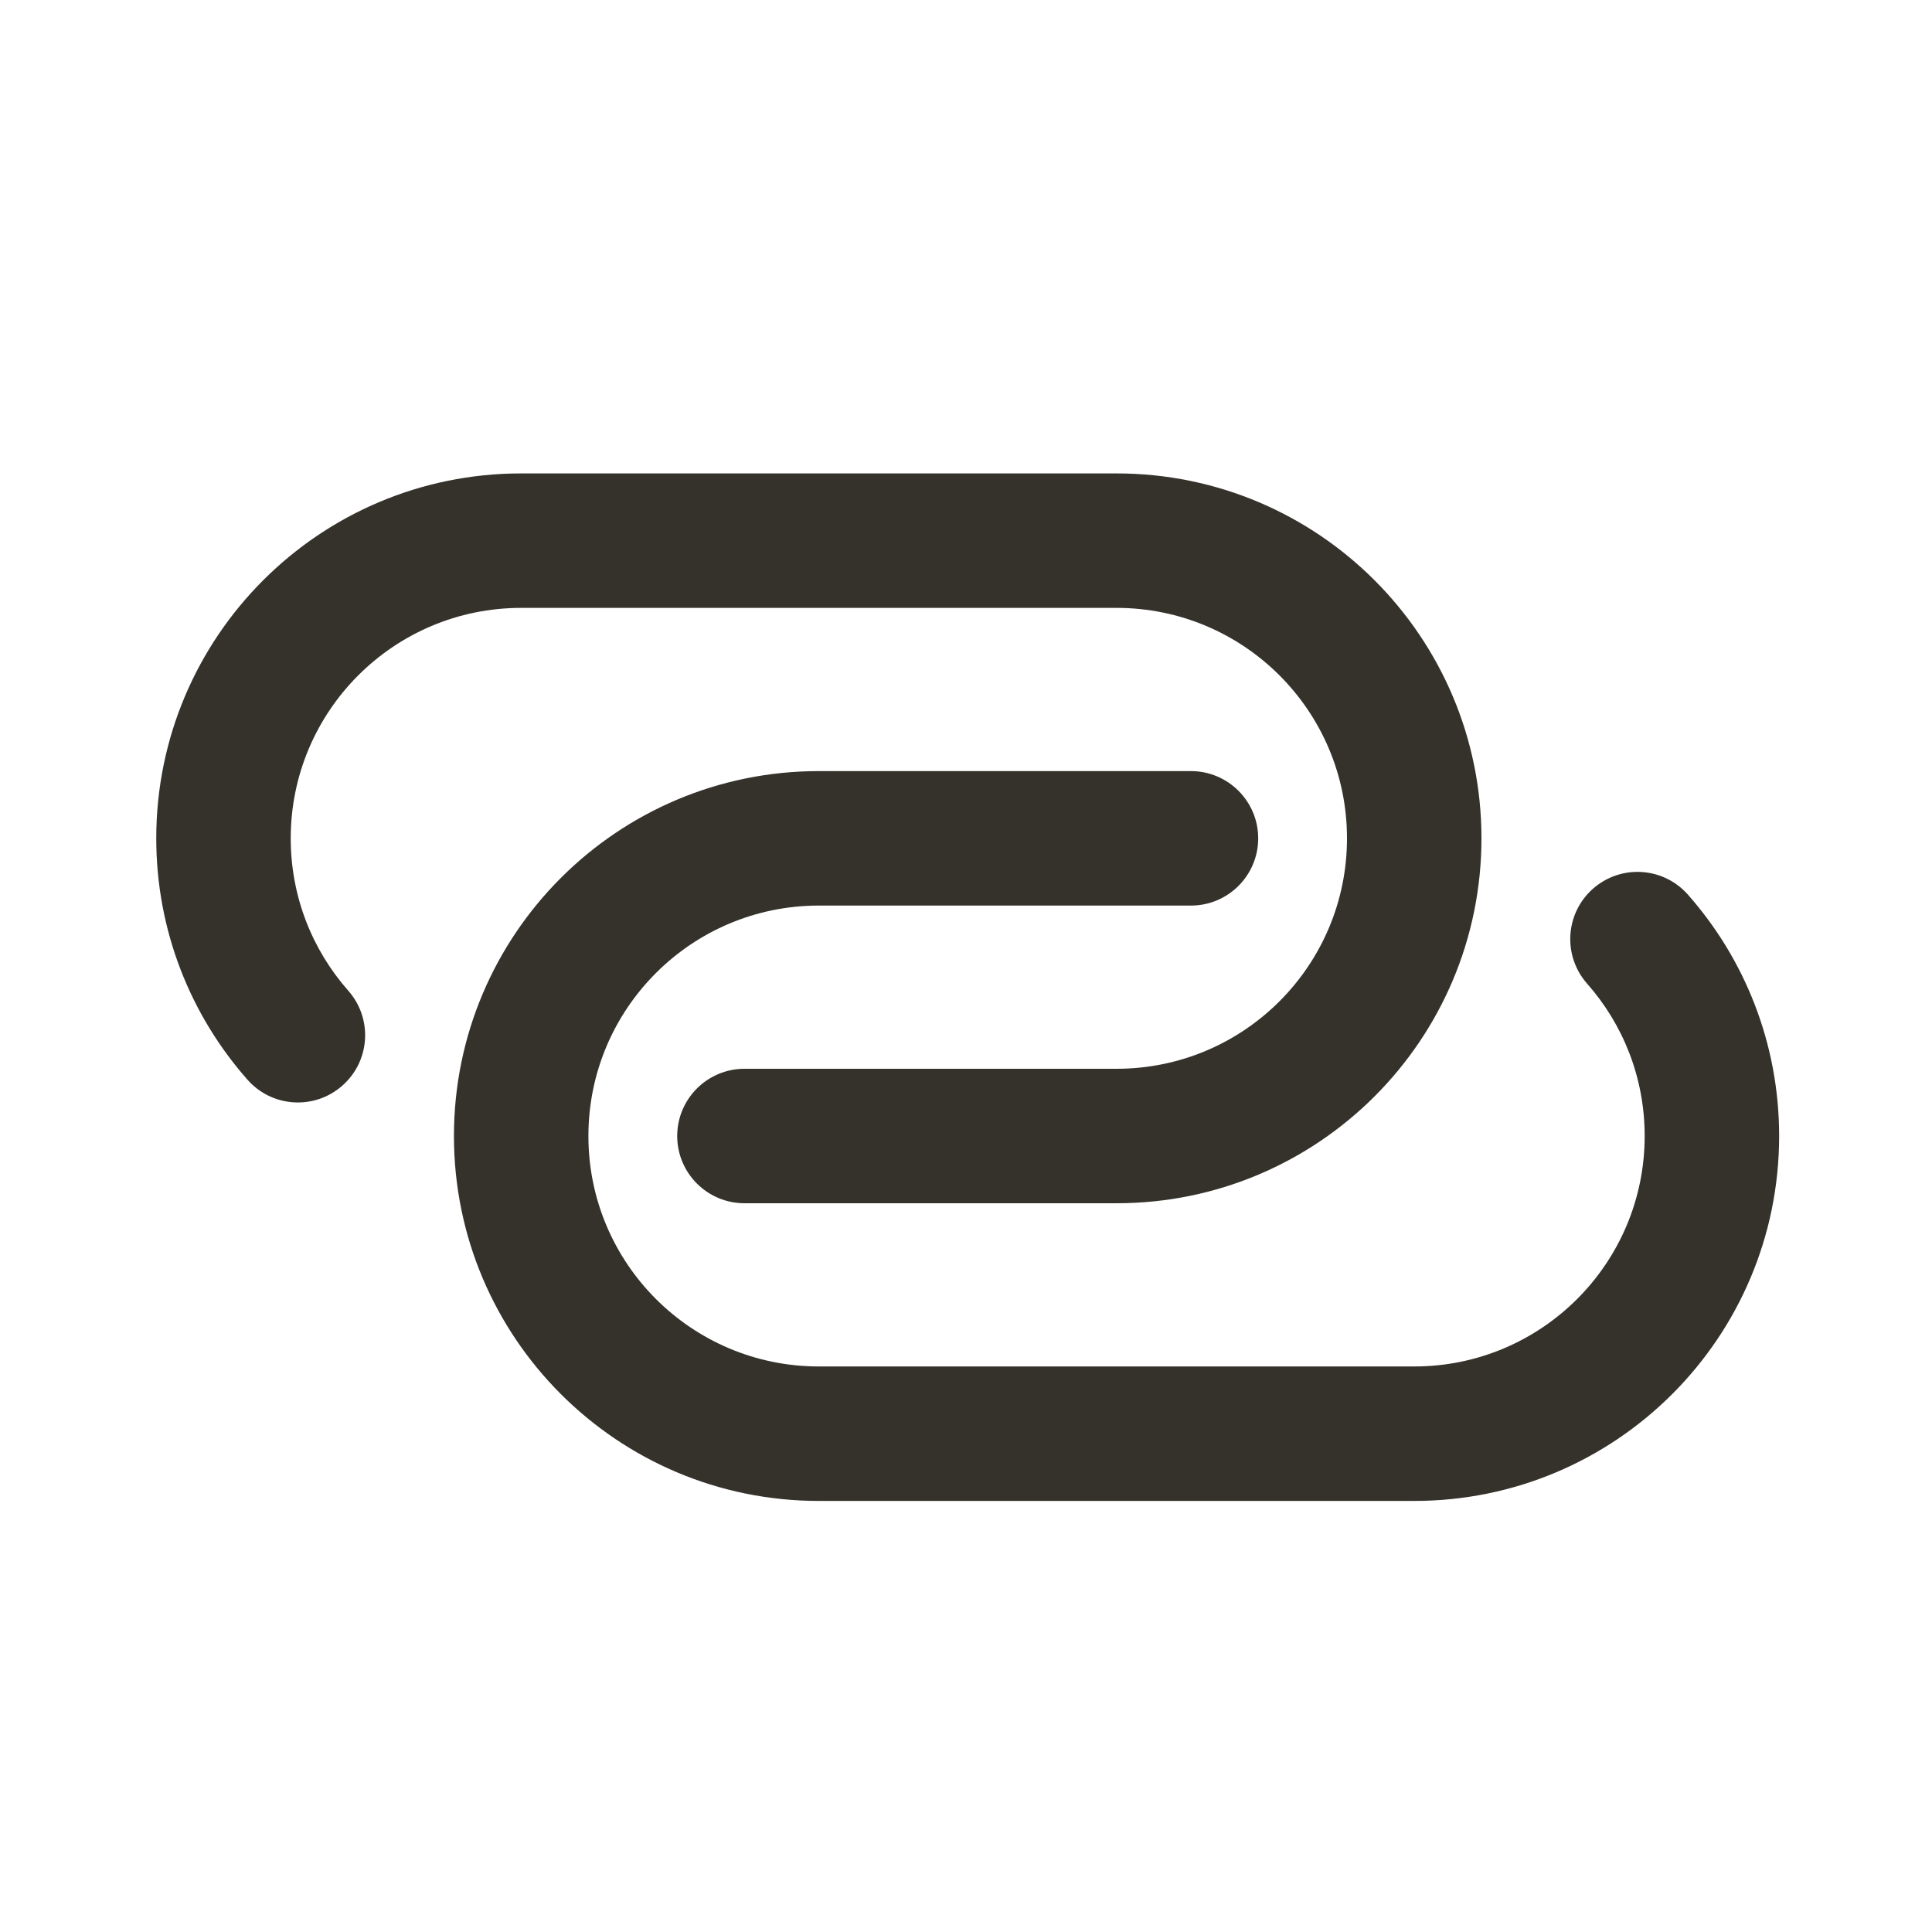 <svg width="25" height="25" viewBox="0 0 25 25" fill="none" xmlns="http://www.w3.org/2000/svg">
<mask id="mask0_17_259" style="mask-type:alpha" maskUnits="userSpaceOnUse" x="0" y="0" width="25" height="25">
<rect x="0.522" y="0.774" width="24" height="24" fill="#DCDCDC"/>
</mask>
<g mask="url(#mask0_17_259)">
<path d="M3.762 10.848C3.762 9.201 5.097 7.866 6.744 7.866H14.448C16.095 7.866 17.43 9.201 17.43 10.848C17.43 12.495 16.095 13.83 14.448 13.83H9.633C9.153 13.83 8.763 14.22 8.763 14.7C8.763 15.18 9.153 15.57 9.633 15.57H14.448C17.056 15.57 19.17 13.456 19.17 10.848C19.17 8.24 17.056 6.126 14.448 6.126H6.744C4.136 6.126 2.022 8.24 2.022 10.848C2.022 12.045 2.468 13.14 3.203 13.972C3.521 14.332 4.07 14.366 4.43 14.048C4.791 13.73 4.825 13.181 4.507 12.82C4.043 12.294 3.762 11.605 3.762 10.848Z" fill="#35322B"/>
<path d="M10.596 9.978C7.988 9.978 5.874 12.092 5.874 14.7C5.874 17.308 7.988 19.422 10.596 19.422H18.3C20.908 19.422 23.022 17.308 23.022 14.7C23.022 13.503 22.576 12.408 21.841 11.576C21.523 11.216 20.974 11.182 20.613 11.5C20.253 11.818 20.219 12.367 20.537 12.728C21.001 13.254 21.282 13.943 21.282 14.7C21.282 16.347 19.947 17.682 18.3 17.682H10.596C8.949 17.682 7.614 16.347 7.614 14.7C7.614 13.053 8.949 11.718 10.596 11.718H15.411C15.891 11.718 16.281 11.328 16.281 10.848C16.281 10.368 15.891 9.978 15.411 9.978H10.596Z" fill="#35322B"/>
</g>
</svg>
